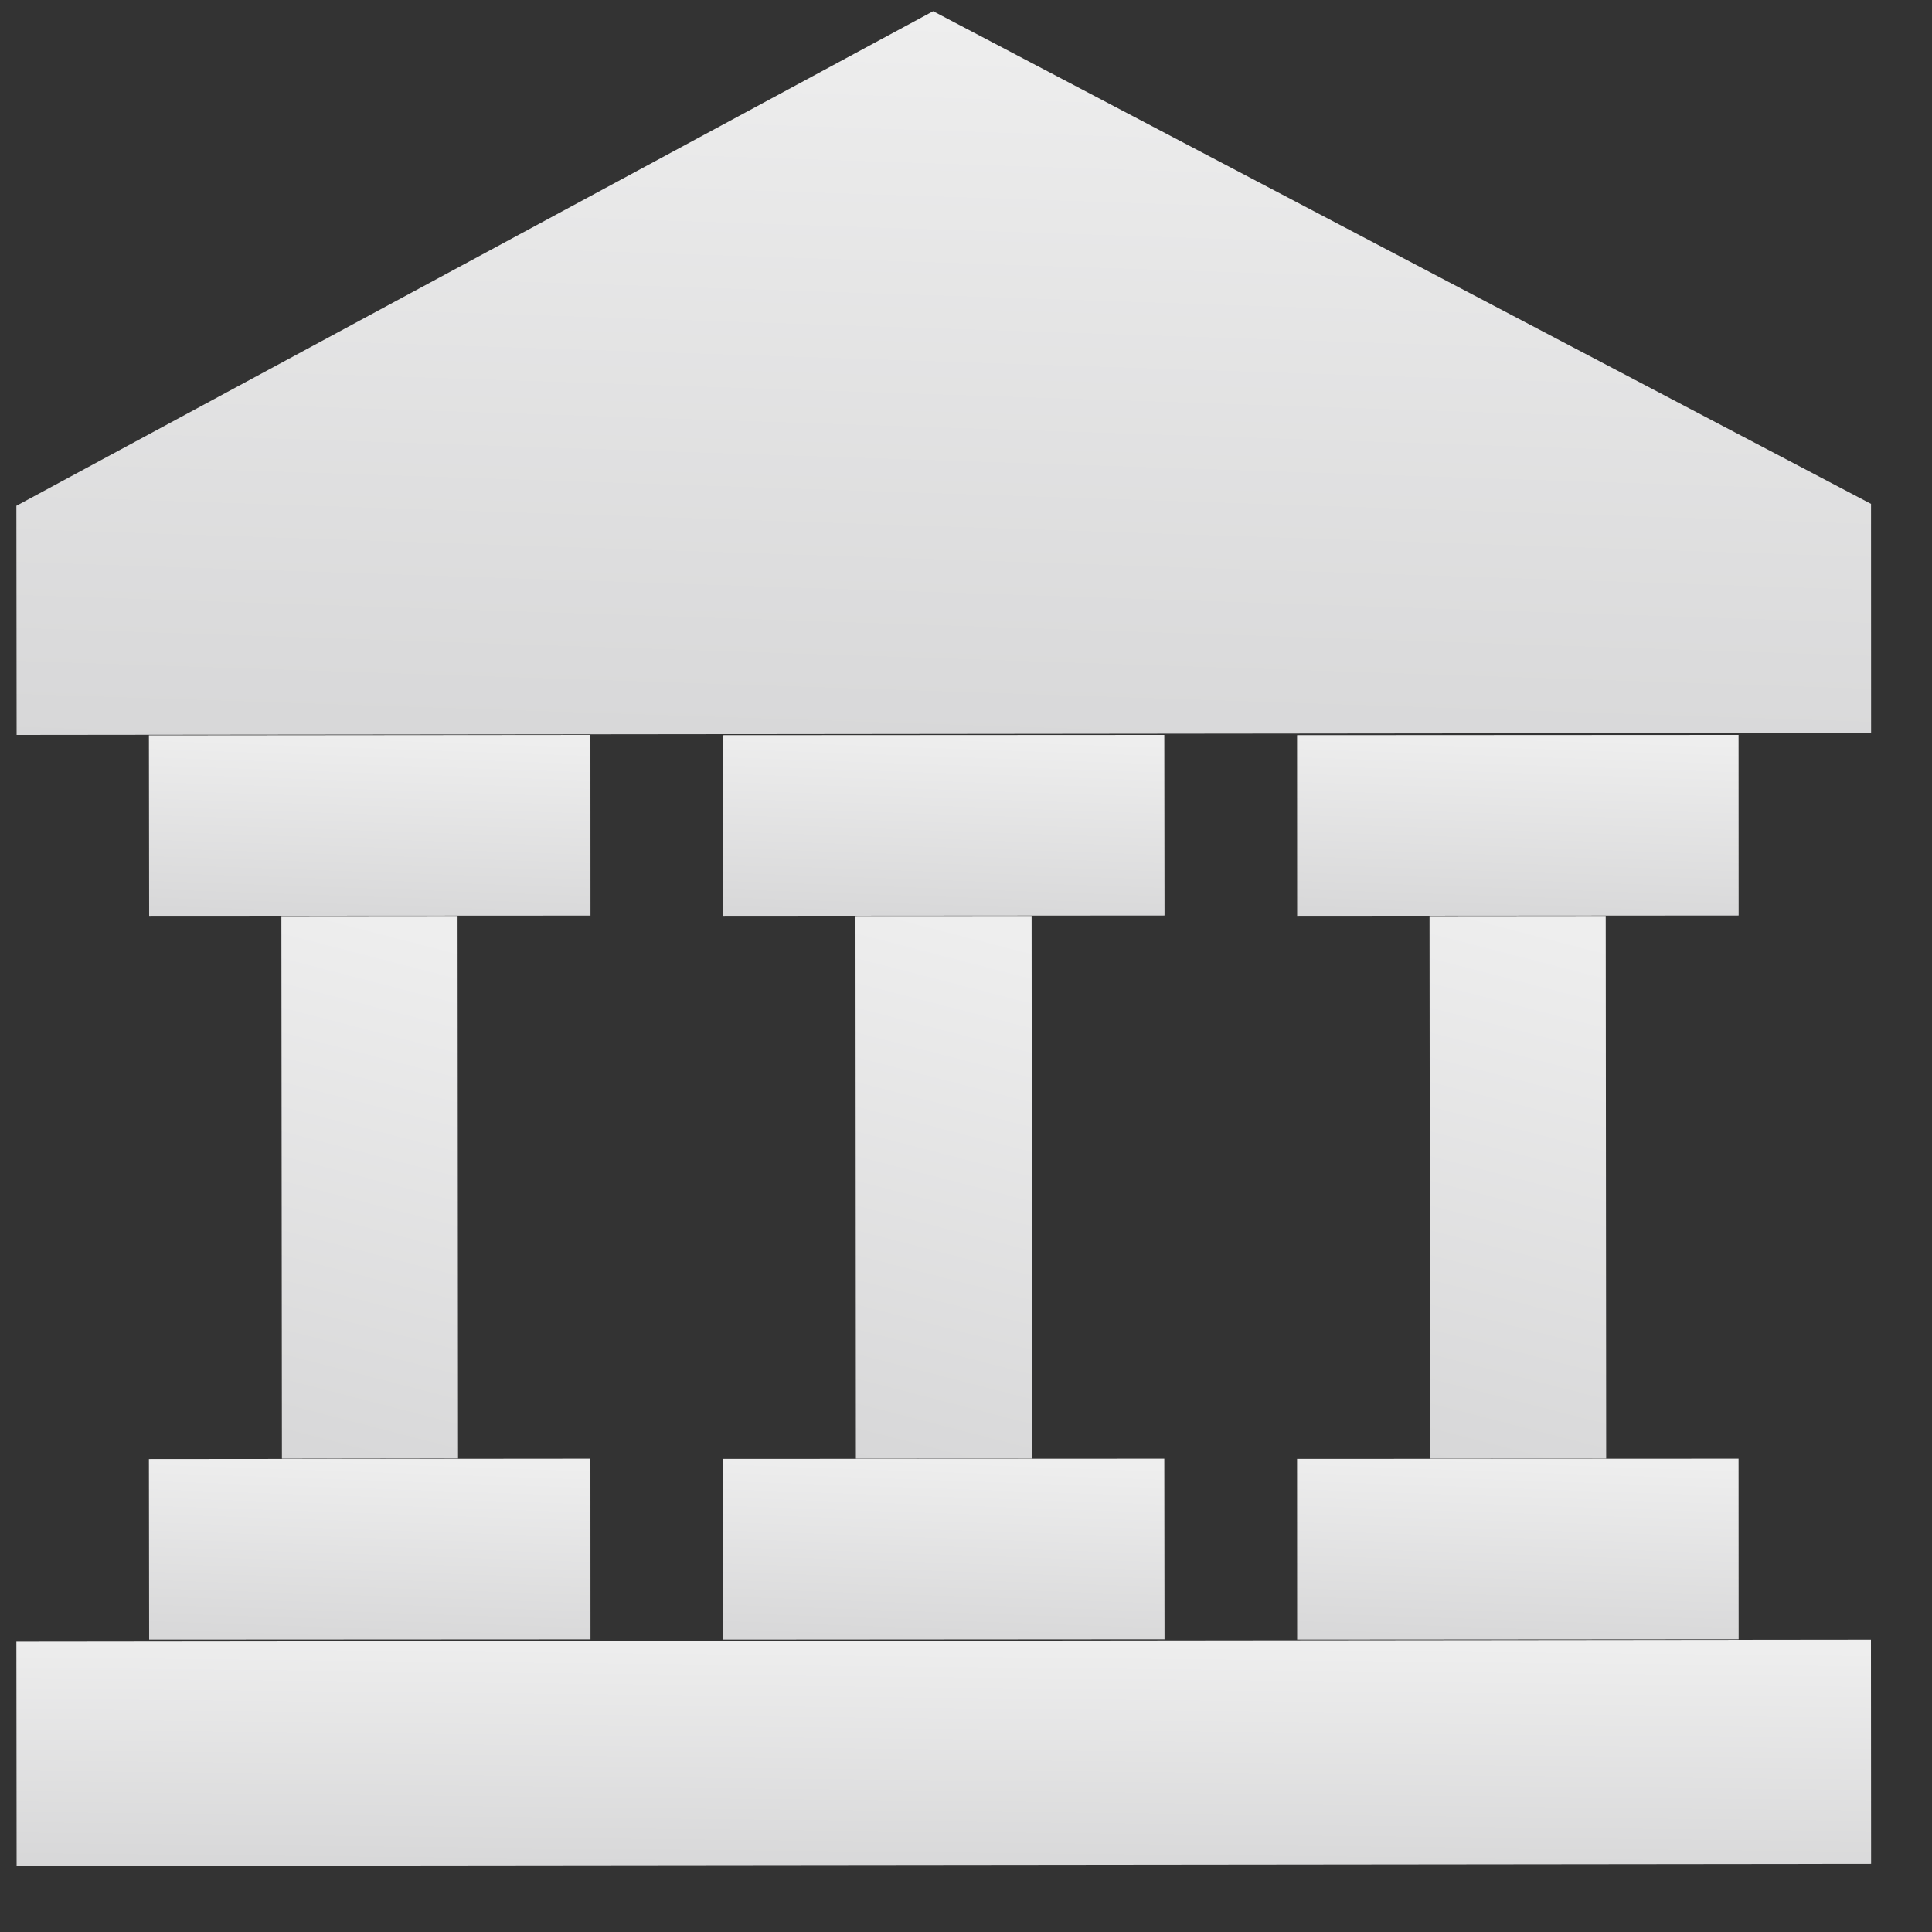 <svg width="25" height="25" viewBox="0 0 25 25" fill="none" xmlns="http://www.w3.org/2000/svg">
<rect x="0" y="0" width="25" height="25" fill="#333333" stroke="none"/>
<path d="M24.212 24.119L0.215 24.145L0.212 21.244L24.21 21.218L24.212 24.119Z" fill="url(#paint0_linear_731_15826)"/>
<path d="M22.498 21.213L16.785 21.217L16.784 18.879L22.497 18.876L22.498 21.213Z" fill="url(#paint1_linear_731_15826)"/>
<path d="M22.498 11.847L16.785 11.851L16.784 9.513L22.497 9.51L22.498 11.847Z" fill="url(#paint2_linear_731_15826)"/>
<path d="M18.505 18.876L18.498 11.854L20.778 11.852L20.784 18.875L18.505 18.876Z" fill="url(#paint3_linear_731_15826)"/>
<path d="M15.069 21.213L9.358 21.217L9.355 18.879L15.066 18.876L15.069 21.213Z" fill="url(#paint4_linear_731_15826)"/>
<path d="M15.069 11.847L9.358 11.851L9.355 9.513L15.066 9.51L15.069 11.847Z" fill="url(#paint5_linear_731_15826)"/>
<path d="M11.075 18.876L11.07 11.853L13.349 11.852L13.355 18.875L11.075 18.876Z" fill="url(#paint6_linear_731_15826)"/>
<path d="M7.641 21.214L1.93 21.217L1.927 18.881L7.64 18.876L7.641 21.214Z" fill="url(#paint7_linear_731_15826)"/>
<path d="M7.641 11.848L1.93 11.851L1.927 9.515L7.64 9.51L7.641 11.848Z" fill="url(#paint8_linear_731_15826)"/>
<path d="M3.648 18.876L3.641 11.854L5.921 11.852L5.927 18.873L3.648 18.876Z" fill="url(#paint9_linear_731_15826)"/>
<path d="M12.075 0.145L0.212 6.545L0.215 9.51L24.212 9.484L24.211 6.52L12.075 0.145Z" fill="url(#paint10_linear_731_15826)"/>
<defs>
<linearGradient id="paint0_linear_731_15826" x1="-0.346" y1="24.172" x2="-0.314" y2="21.107" gradientUnits="userSpaceOnUse">
<stop stop-color="#D7D7D8"/>
<stop offset="1" stop-color="#EEEEEE"/>
</linearGradient>
<linearGradient id="paint1_linear_731_15826" x1="16.651" y1="21.239" x2="16.735" y2="18.79" gradientUnits="userSpaceOnUse">
<stop stop-color="#D7D7D8"/>
<stop offset="1" stop-color="#EEEEEE"/>
</linearGradient>
<linearGradient id="paint2_linear_731_15826" x1="16.651" y1="11.873" x2="16.735" y2="9.424" gradientUnits="userSpaceOnUse">
<stop stop-color="#D7D7D8"/>
<stop offset="1" stop-color="#EEEEEE"/>
</linearGradient>
<linearGradient id="paint3_linear_731_15826" x1="18.445" y1="18.941" x2="20.228" y2="12.046" gradientUnits="userSpaceOnUse">
<stop stop-color="#D7D7D8"/>
<stop offset="1" stop-color="#EEEEEE"/>
</linearGradient>
<linearGradient id="paint4_linear_731_15826" x1="9.222" y1="21.239" x2="9.307" y2="18.79" gradientUnits="userSpaceOnUse">
<stop stop-color="#D7D7D8"/>
<stop offset="1" stop-color="#EEEEEE"/>
</linearGradient>
<linearGradient id="paint5_linear_731_15826" x1="9.222" y1="11.873" x2="9.307" y2="9.424" gradientUnits="userSpaceOnUse">
<stop stop-color="#D7D7D8"/>
<stop offset="1" stop-color="#EEEEEE"/>
</linearGradient>
<linearGradient id="paint6_linear_731_15826" x1="11.016" y1="18.941" x2="12.799" y2="12.046" gradientUnits="userSpaceOnUse">
<stop stop-color="#D7D7D8"/>
<stop offset="1" stop-color="#EEEEEE"/>
</linearGradient>
<linearGradient id="paint7_linear_731_15826" x1="1.794" y1="21.239" x2="1.878" y2="18.79" gradientUnits="userSpaceOnUse">
<stop stop-color="#D7D7D8"/>
<stop offset="1" stop-color="#EEEEEE"/>
</linearGradient>
<linearGradient id="paint8_linear_731_15826" x1="1.794" y1="11.873" x2="1.878" y2="9.424" gradientUnits="userSpaceOnUse">
<stop stop-color="#D7D7D8"/>
<stop offset="1" stop-color="#EEEEEE"/>
</linearGradient>
<linearGradient id="paint9_linear_731_15826" x1="3.588" y1="18.941" x2="5.371" y2="12.046" gradientUnits="userSpaceOnUse">
<stop stop-color="#D7D7D8"/>
<stop offset="1" stop-color="#EEEEEE"/>
</linearGradient>
<linearGradient id="paint10_linear_731_15826" x1="-0.346" y1="9.597" x2="-0.024" y2="-0.201" gradientUnits="userSpaceOnUse">
<stop stop-color="#D7D7D8"/>
<stop offset="1" stop-color="#EEEEEE"/>
</linearGradient>
</defs>
</svg>
